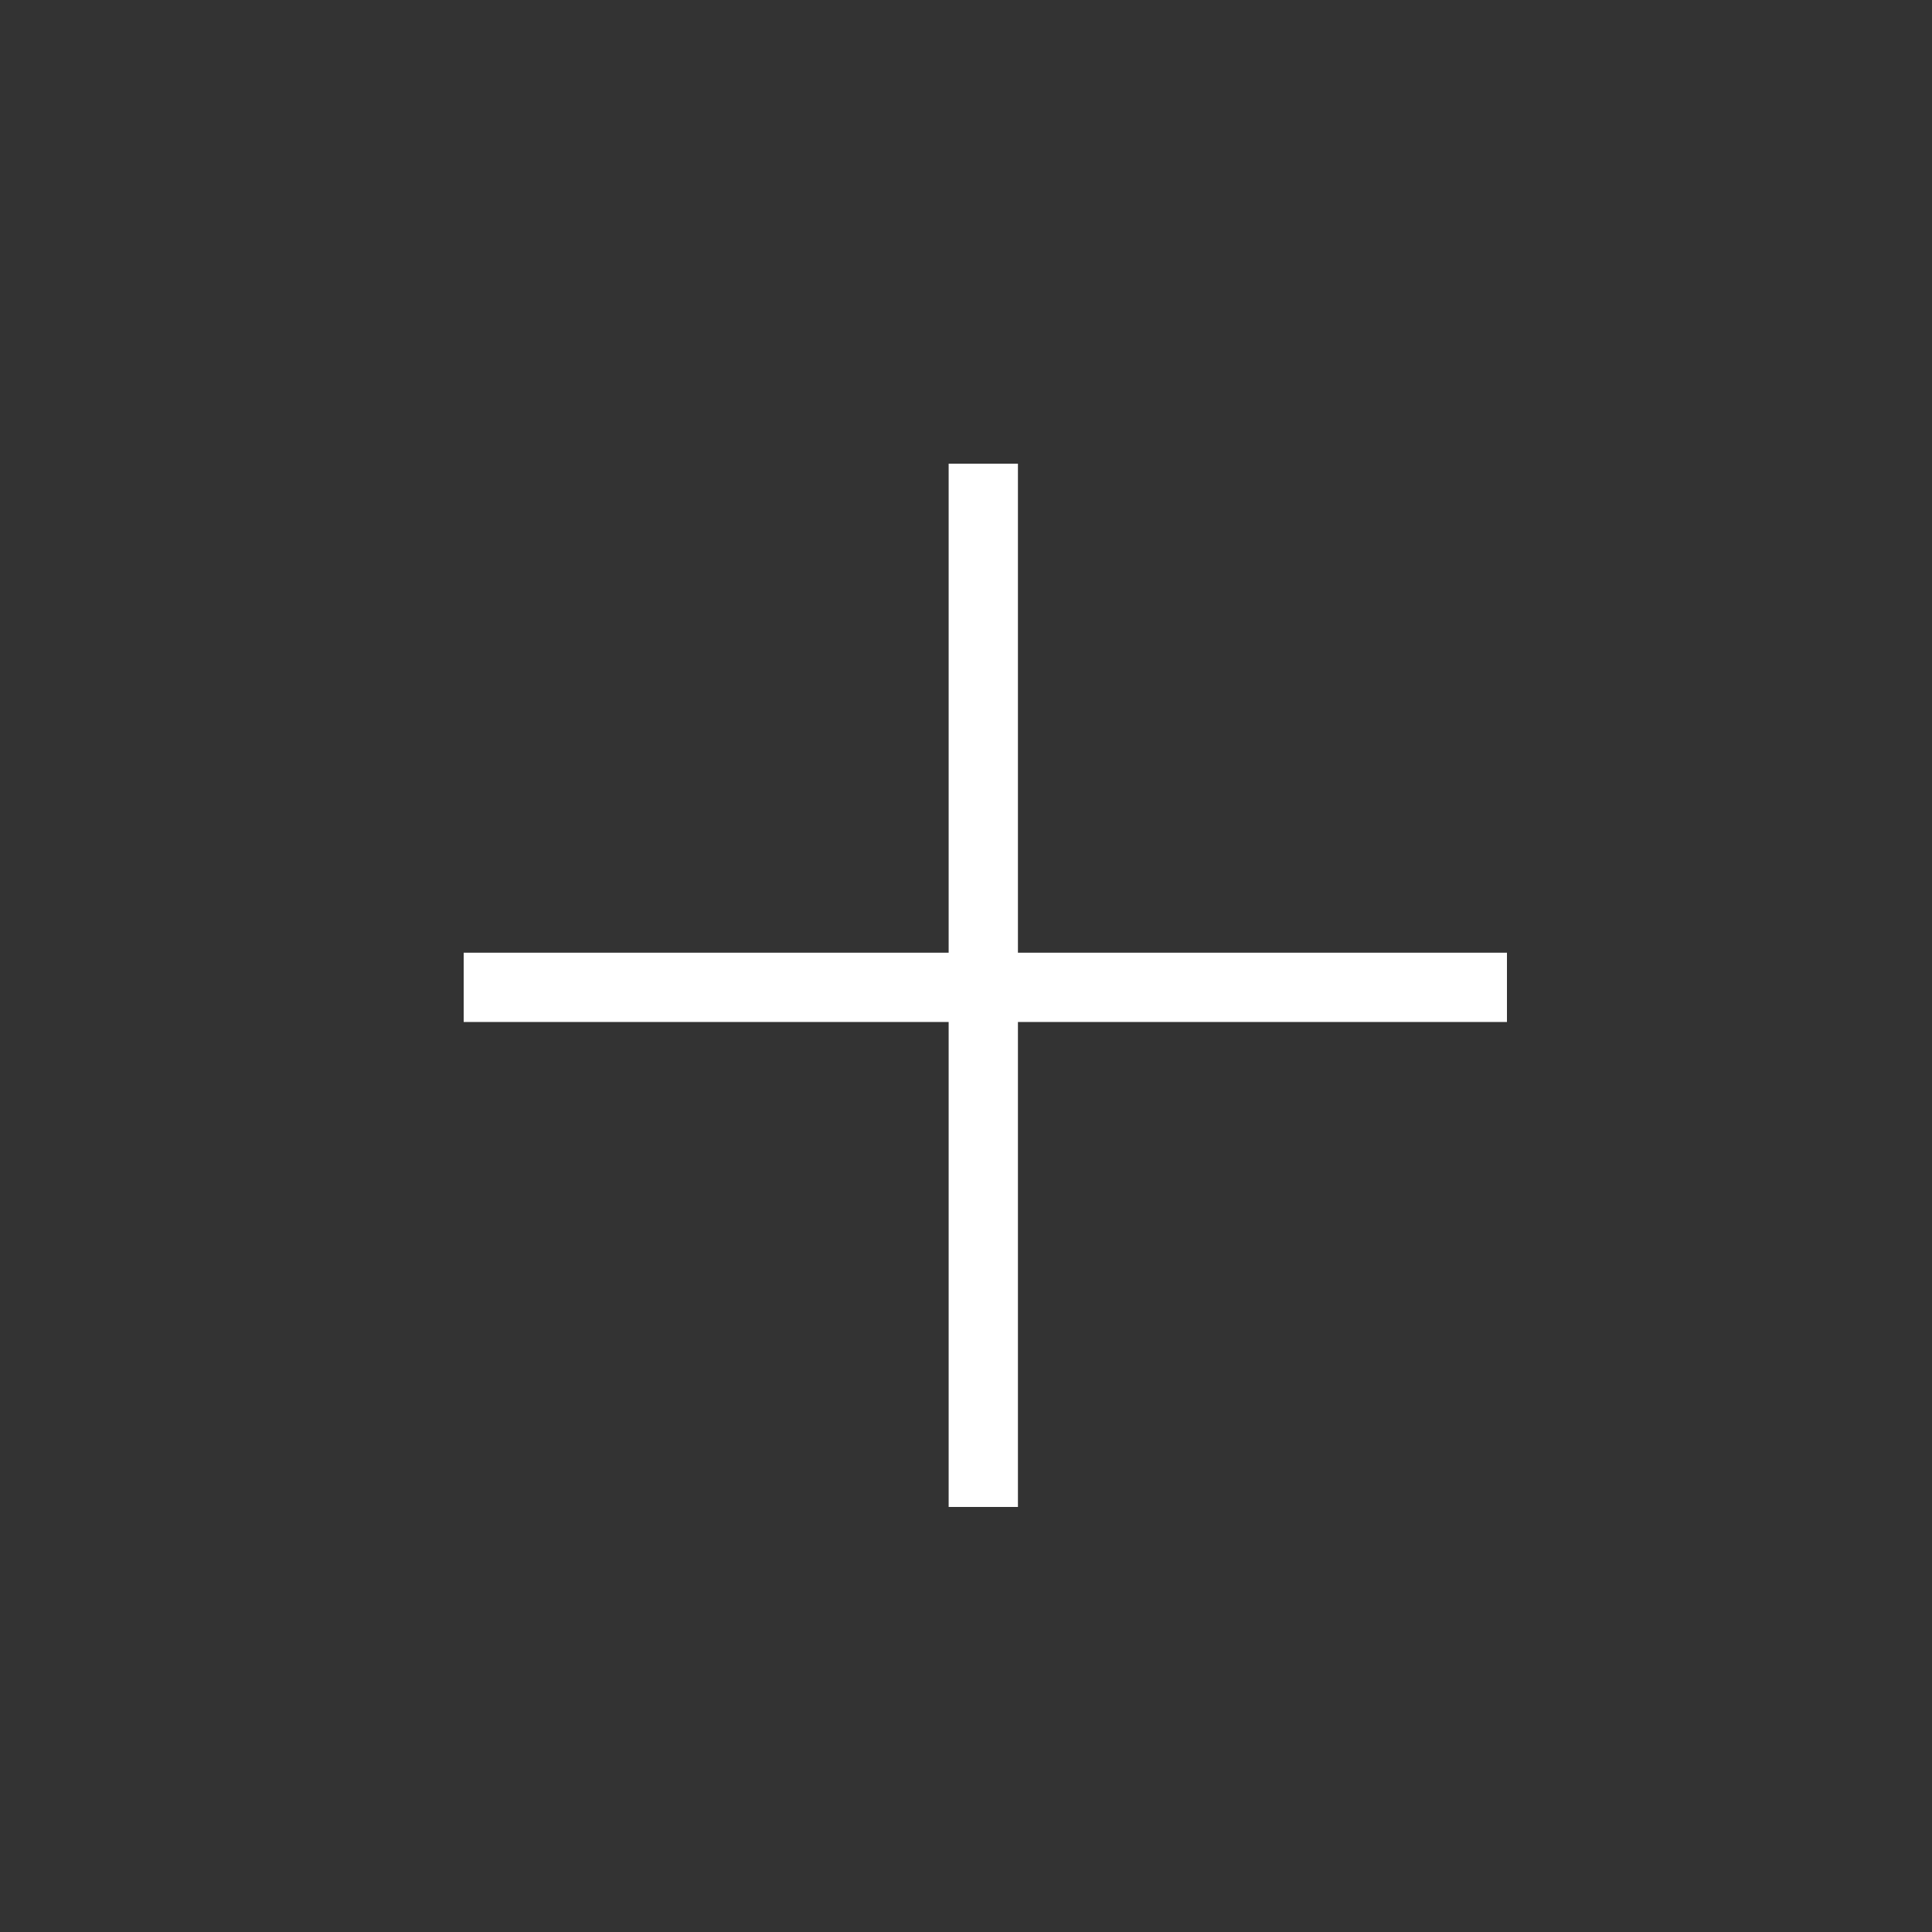 <svg xmlns="http://www.w3.org/2000/svg" xmlns:xlink="http://www.w3.org/1999/xlink" width="50" height="50" viewBox="0 0 50 50">
  <rect x="0" y="0" width="50" height="50" fill="#333333" stroke="none"/>
  <defs>
    <clipPath id="clip-path">
      <rect id="Rectangle_581" data-name="Rectangle 581" width="50" height="50" fill="#fff"/>
    </clipPath>
  </defs>
  <g id="Group_433" data-name="Group 433" clip-path="url(#clip-path)">
    <path id="Path_180" data-name="Path 180" d="M155,142.449H142.344V155h-1.793V142.449H128v-1.793h12.551V128h1.793v12.656H155Z" transform="translate(-116 -116)" fill="#fff"/>
  </g>
</svg>
